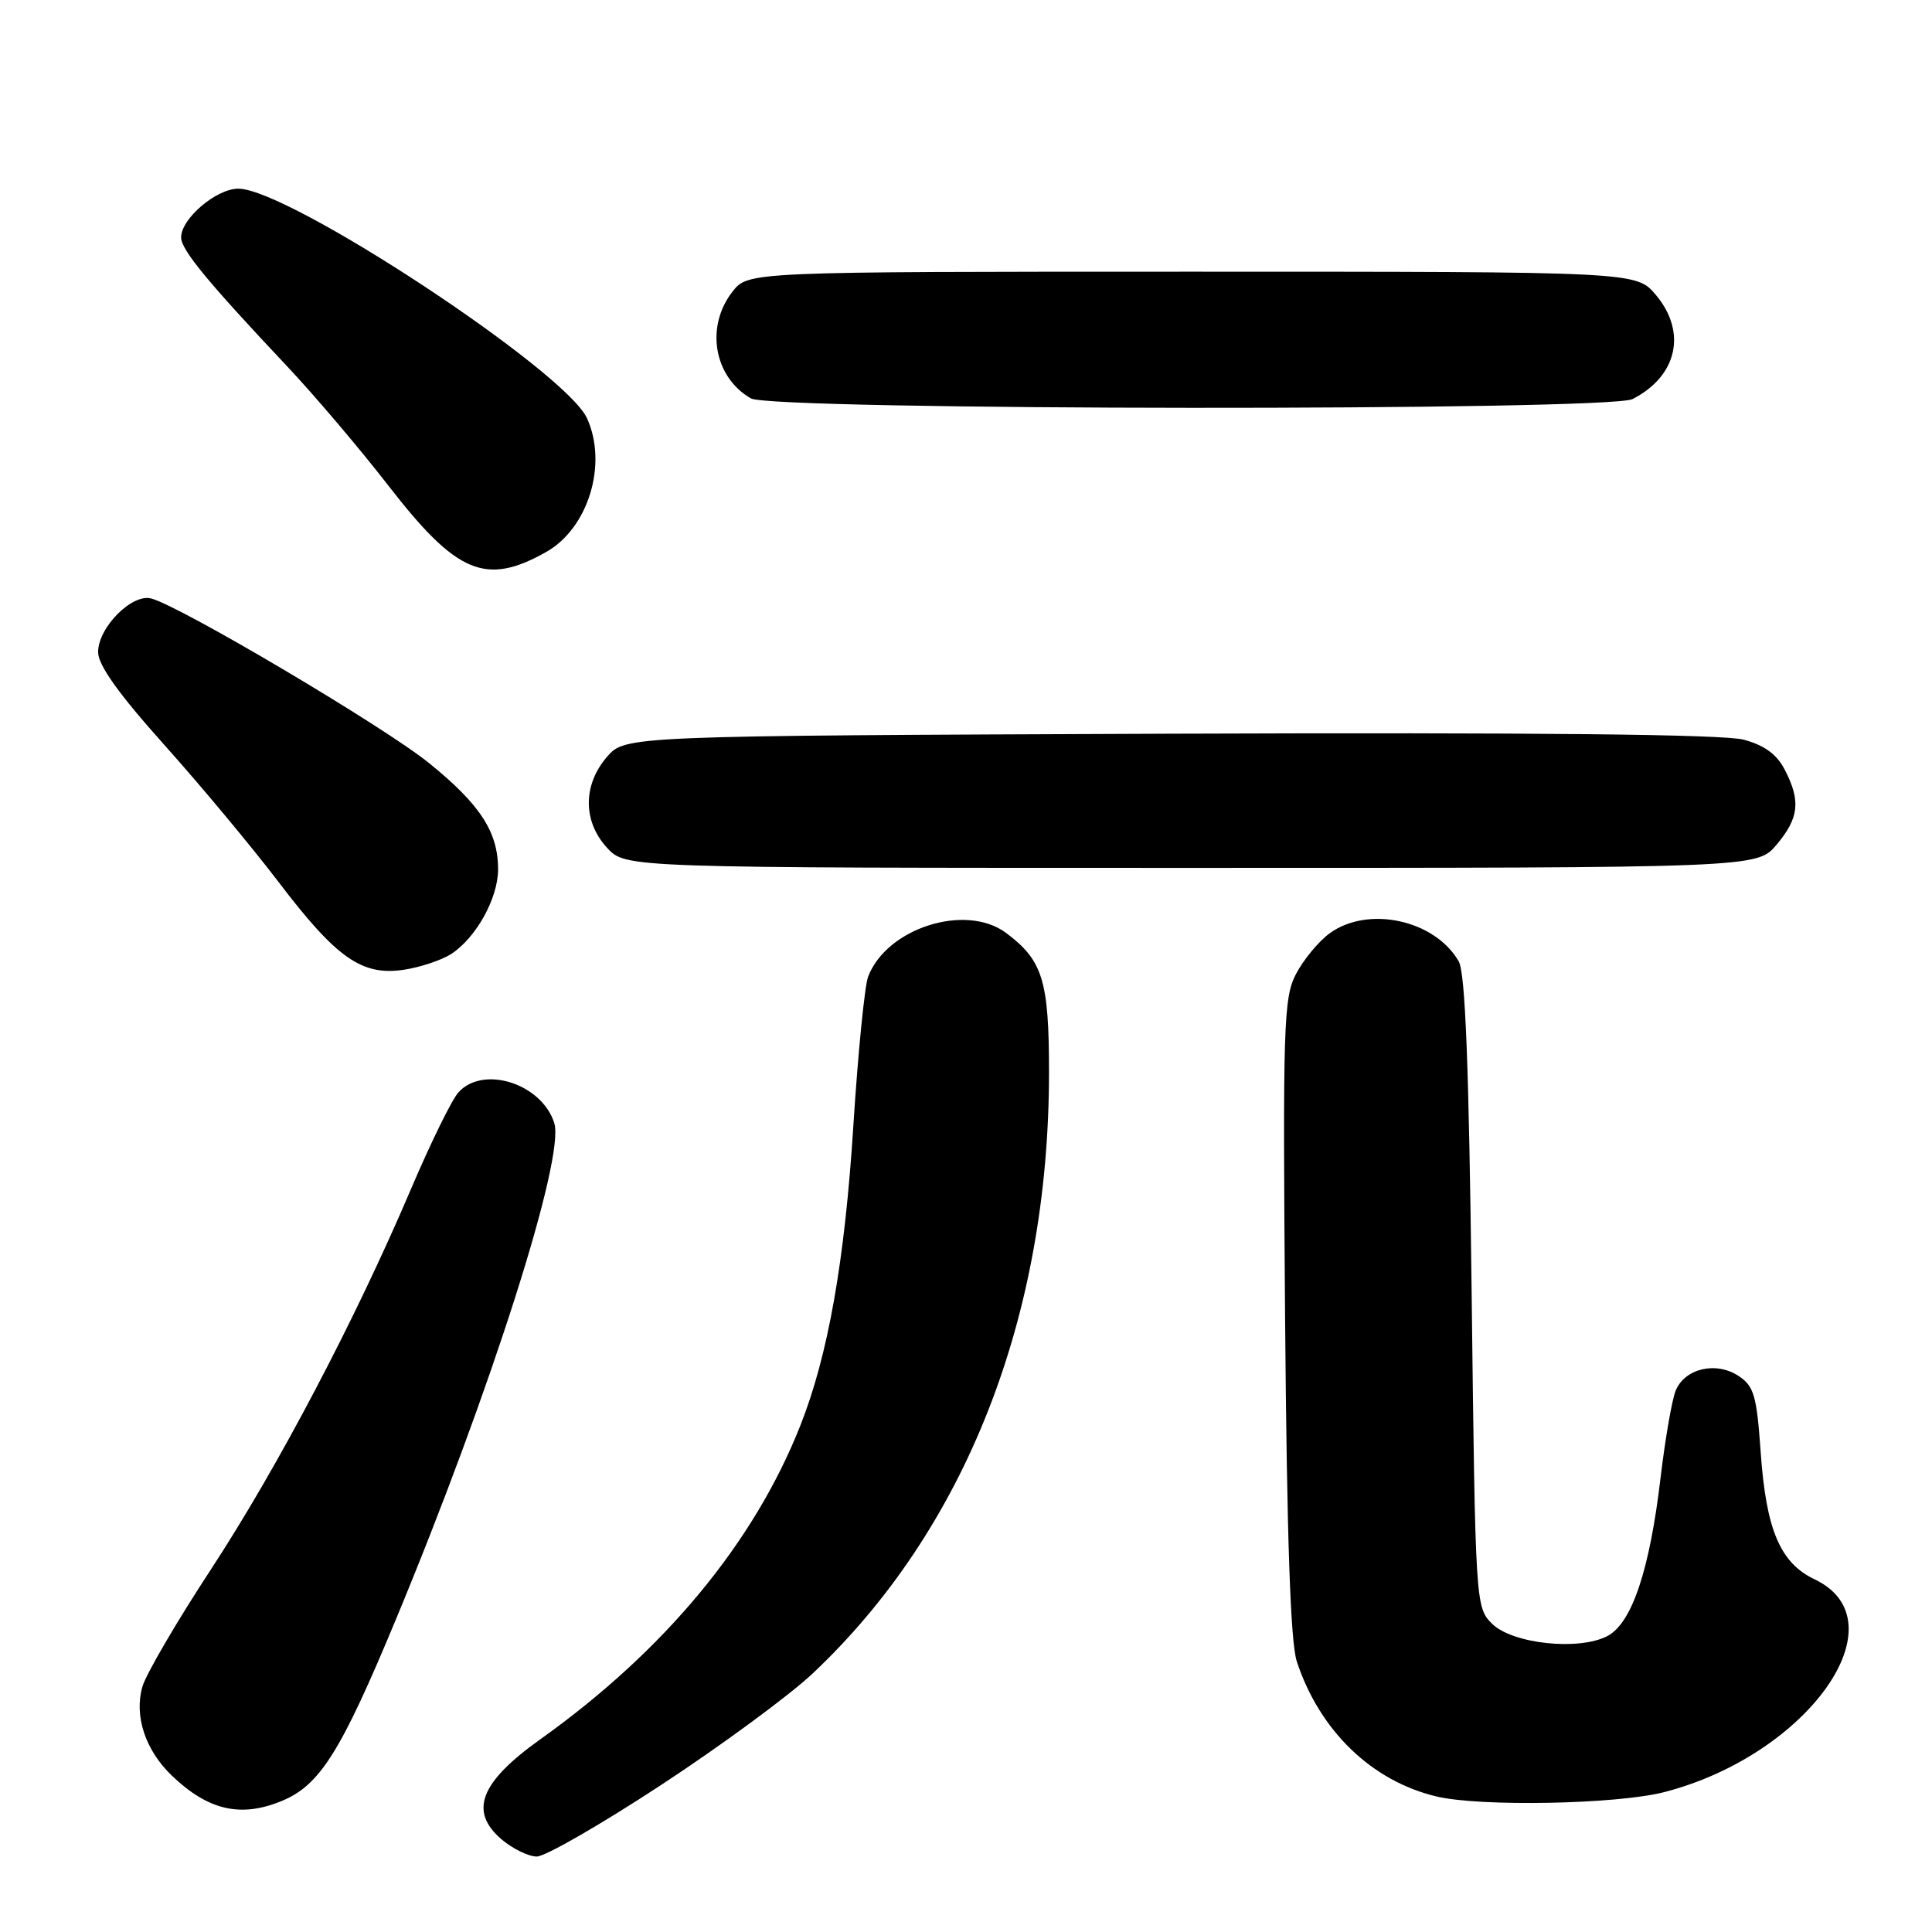 <?xml version="1.0" encoding="UTF-8" standalone="no"?>
<!DOCTYPE svg PUBLIC "-//W3C//DTD SVG 1.1//EN" "http://www.w3.org/Graphics/SVG/1.1/DTD/svg11.dtd" >
<svg xmlns="http://www.w3.org/2000/svg" xmlns:xlink="http://www.w3.org/1999/xlink" version="1.1" viewBox="0 0 256 256">
 <g >
 <path fill="currentColor"
d=" M 87.66 236.48 C 95.63 231.25 104.65 224.61 107.70 221.73 C 127.93 202.65 138.98 174.53 139.00 142.15 C 139.00 129.92 138.18 127.25 133.30 123.61 C 127.95 119.64 117.48 122.97 115.03 129.42 C 114.57 130.64 113.69 139.49 113.08 149.07 C 111.94 167.10 109.73 179.58 106.05 188.89 C 99.90 204.44 88.07 218.72 71.56 230.49 C 63.62 236.16 62.13 240.00 66.43 243.70 C 67.91 244.96 70.02 246.00 71.13 246.00 C 72.25 246.00 79.68 241.72 87.66 236.48 Z  M 37.40 238.61 C 42.40 236.52 45.18 232.09 52.43 214.65 C 65.00 184.42 74.90 153.40 73.44 148.80 C 71.78 143.58 64.02 141.10 60.74 144.75 C 59.87 145.71 57.06 151.45 54.48 157.50 C 47.06 174.93 36.79 194.46 27.92 208.00 C 23.41 214.88 19.34 221.85 18.87 223.49 C 17.75 227.36 19.26 231.92 22.77 235.28 C 27.61 239.91 31.93 240.89 37.40 238.61 Z  M 220.54 237.46 C 239.62 232.52 252.11 214.83 240.45 209.27 C 235.88 207.10 234.02 202.71 233.30 192.42 C 232.77 184.89 232.41 183.66 230.35 182.31 C 227.36 180.35 223.23 181.33 222.03 184.28 C 221.54 185.50 220.64 190.70 220.03 195.83 C 218.59 208.05 216.23 215.08 213.00 216.78 C 209.19 218.77 200.38 217.82 197.69 215.14 C 195.52 212.97 195.49 212.50 195.00 171.22 C 194.64 141.23 194.16 128.91 193.29 127.39 C 190.13 121.88 181.26 119.96 176.17 123.68 C 174.70 124.76 172.70 127.19 171.72 129.07 C 170.08 132.23 169.97 135.78 170.28 174.50 C 170.52 203.94 170.99 217.60 171.84 220.18 C 174.87 229.34 181.76 236.00 190.34 238.04 C 196.15 239.43 214.29 239.08 220.54 237.46 Z  M 59.80 126.40 C 63.11 124.23 65.99 119.02 66.00 115.20 C 66.00 110.24 63.64 106.61 56.85 101.11 C 50.90 96.30 23.93 80.32 20.03 79.30 C 17.48 78.63 13.00 83.15 13.00 86.41 C 13.00 88.13 15.70 91.92 21.77 98.70 C 26.60 104.09 33.39 112.25 36.88 116.83 C 44.59 126.97 47.94 129.33 53.50 128.50 C 55.70 128.17 58.53 127.22 59.80 126.40 Z  M 235.41 111.92 C 238.38 108.40 238.63 106.11 236.49 101.99 C 235.44 99.95 233.80 98.75 231.04 98.01 C 228.38 97.30 203.58 97.04 154.96 97.22 C 82.83 97.50 82.83 97.50 80.41 100.31 C 77.21 104.03 77.23 108.87 80.45 112.35 C 82.90 115.00 82.90 115.00 157.86 115.00 C 232.82 115.00 232.82 115.00 235.41 111.92 Z  M 72.39 73.13 C 77.96 69.98 80.55 61.49 77.78 55.42 C 74.93 49.16 38.24 25.00 31.58 25.00 C 28.66 25.00 24.00 28.97 24.00 31.45 C 24.00 33.09 27.37 37.20 38.01 48.50 C 41.64 52.35 47.70 59.49 51.48 64.37 C 60.53 76.05 64.37 77.66 72.39 73.13 Z  M 216.32 52.88 C 222.25 49.85 223.56 44.01 219.41 39.08 C 216.82 36.00 216.82 36.00 157.98 36.00 C 99.15 36.00 99.15 36.00 97.07 38.63 C 93.43 43.27 94.58 49.97 99.50 52.79 C 102.30 54.40 213.19 54.48 216.32 52.88 Z "/>
</g>
</svg>